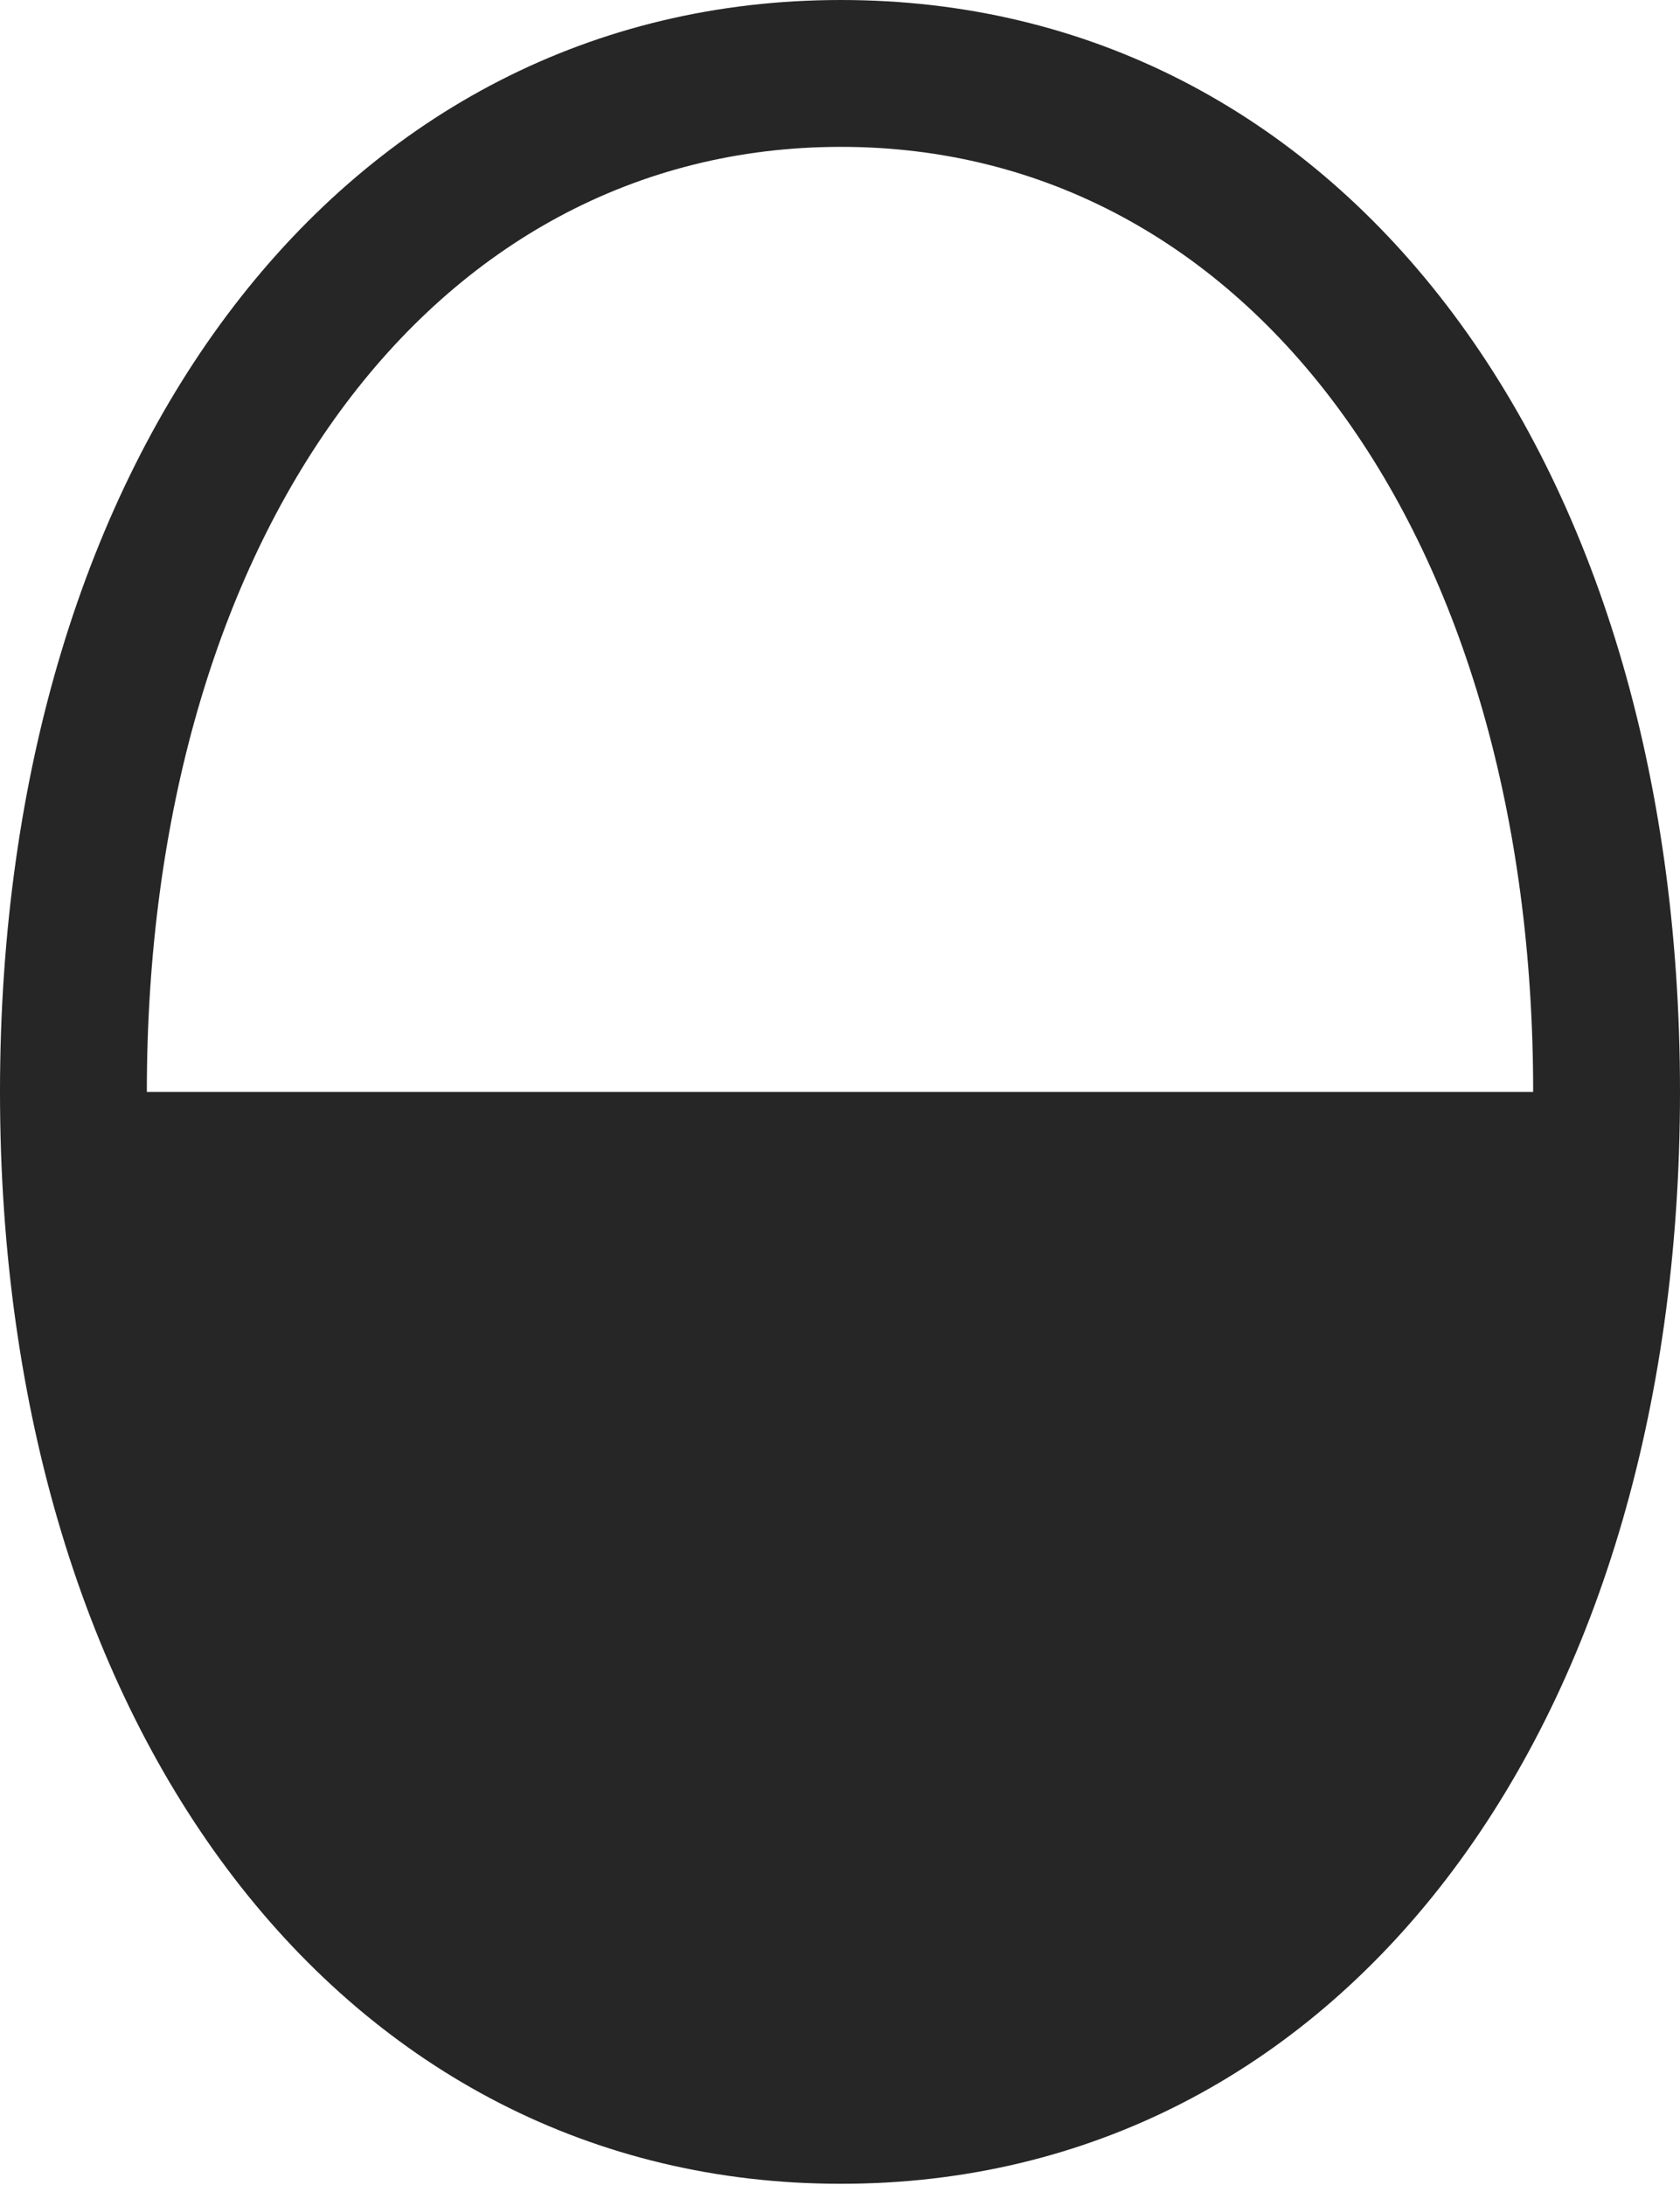 <?xml version="1.0" encoding="UTF-8"?>
<!--Generator: Apple Native CoreSVG 232.5-->
<!DOCTYPE svg
PUBLIC "-//W3C//DTD SVG 1.1//EN"
       "http://www.w3.org/Graphics/SVG/1.1/DTD/svg11.dtd">
<svg version="1.1" xmlns="http://www.w3.org/2000/svg" xmlns:xlink="http://www.w3.org/1999/xlink" width="89.941" height="116.943">
 <g>
  <rect height="116.943" opacity="0" width="89.941" x="0" y="0"/>
  <path d="M45.02 116.895C71.631 116.895 89.941 92.773 89.941 58.447C89.941 24.121 71.631 0 45.02 0C18.408 0 0 24.17 0 58.447C0 92.725 18.408 116.895 45.02 116.895ZM7.861 58.447C7.861 28.76 23.047 7.861 45.02 7.861C66.943 7.861 82.08 28.76 82.08 58.447Z" fill="#000000" fill-opacity="0.85"/>
 </g>
</svg>
